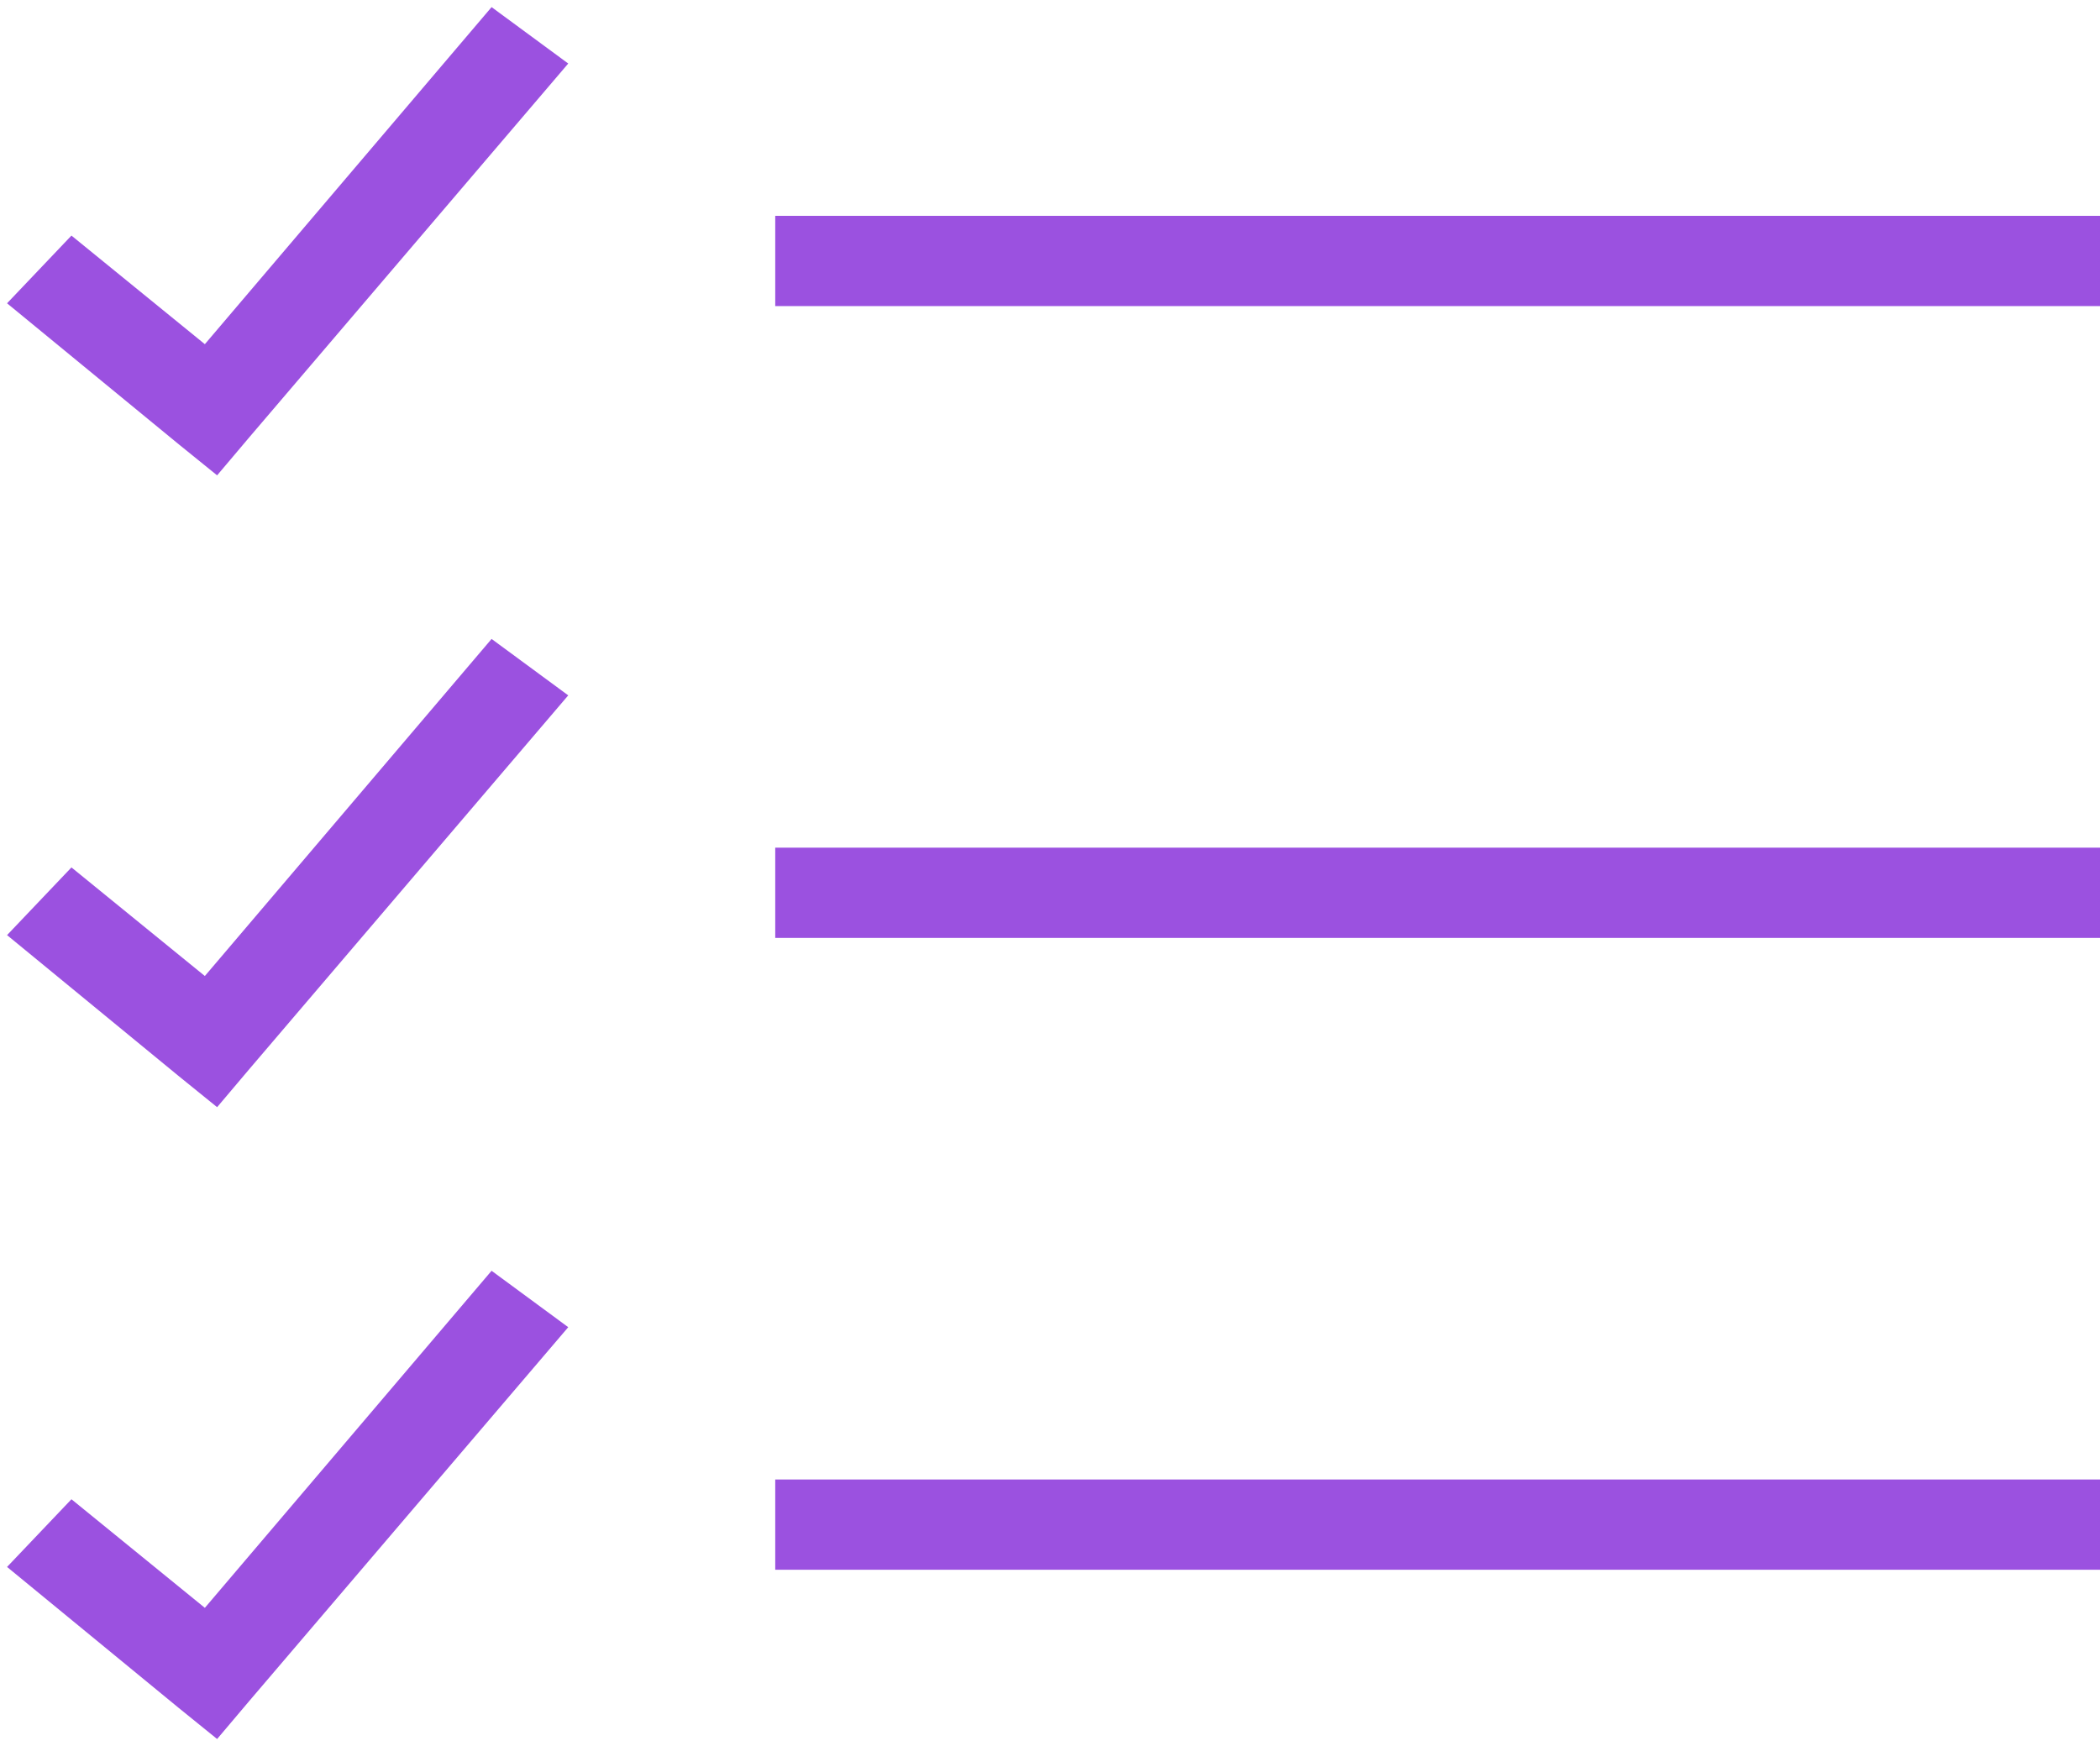<svg width="214" height="178" viewBox="0 0 214 178" fill="none" xmlns="http://www.w3.org/2000/svg">
<path d="M50.094 0.725L20.875 35.081L7.281 24.012L0.719 30.913L18.219 45.288L22.125 48.45L25.406 44.569L57.906 6.475L50.094 0.725ZM79 22V31.2H214V22H79ZM50.094 65.125L20.875 99.481L7.281 88.412L0.719 95.312L18.219 109.687L22.125 112.85L25.406 108.969L57.906 70.875L50.094 65.125ZM79 86.4V95.6H214V86.4H79ZM50.094 129.525L20.875 163.881L7.281 152.812L0.719 159.712L18.219 174.087L22.125 177.25L25.406 173.369L57.906 135.275L50.094 129.525ZM79 150.8V160H214V150.8H79Z" fill="#9B51E0"/>
</svg>
